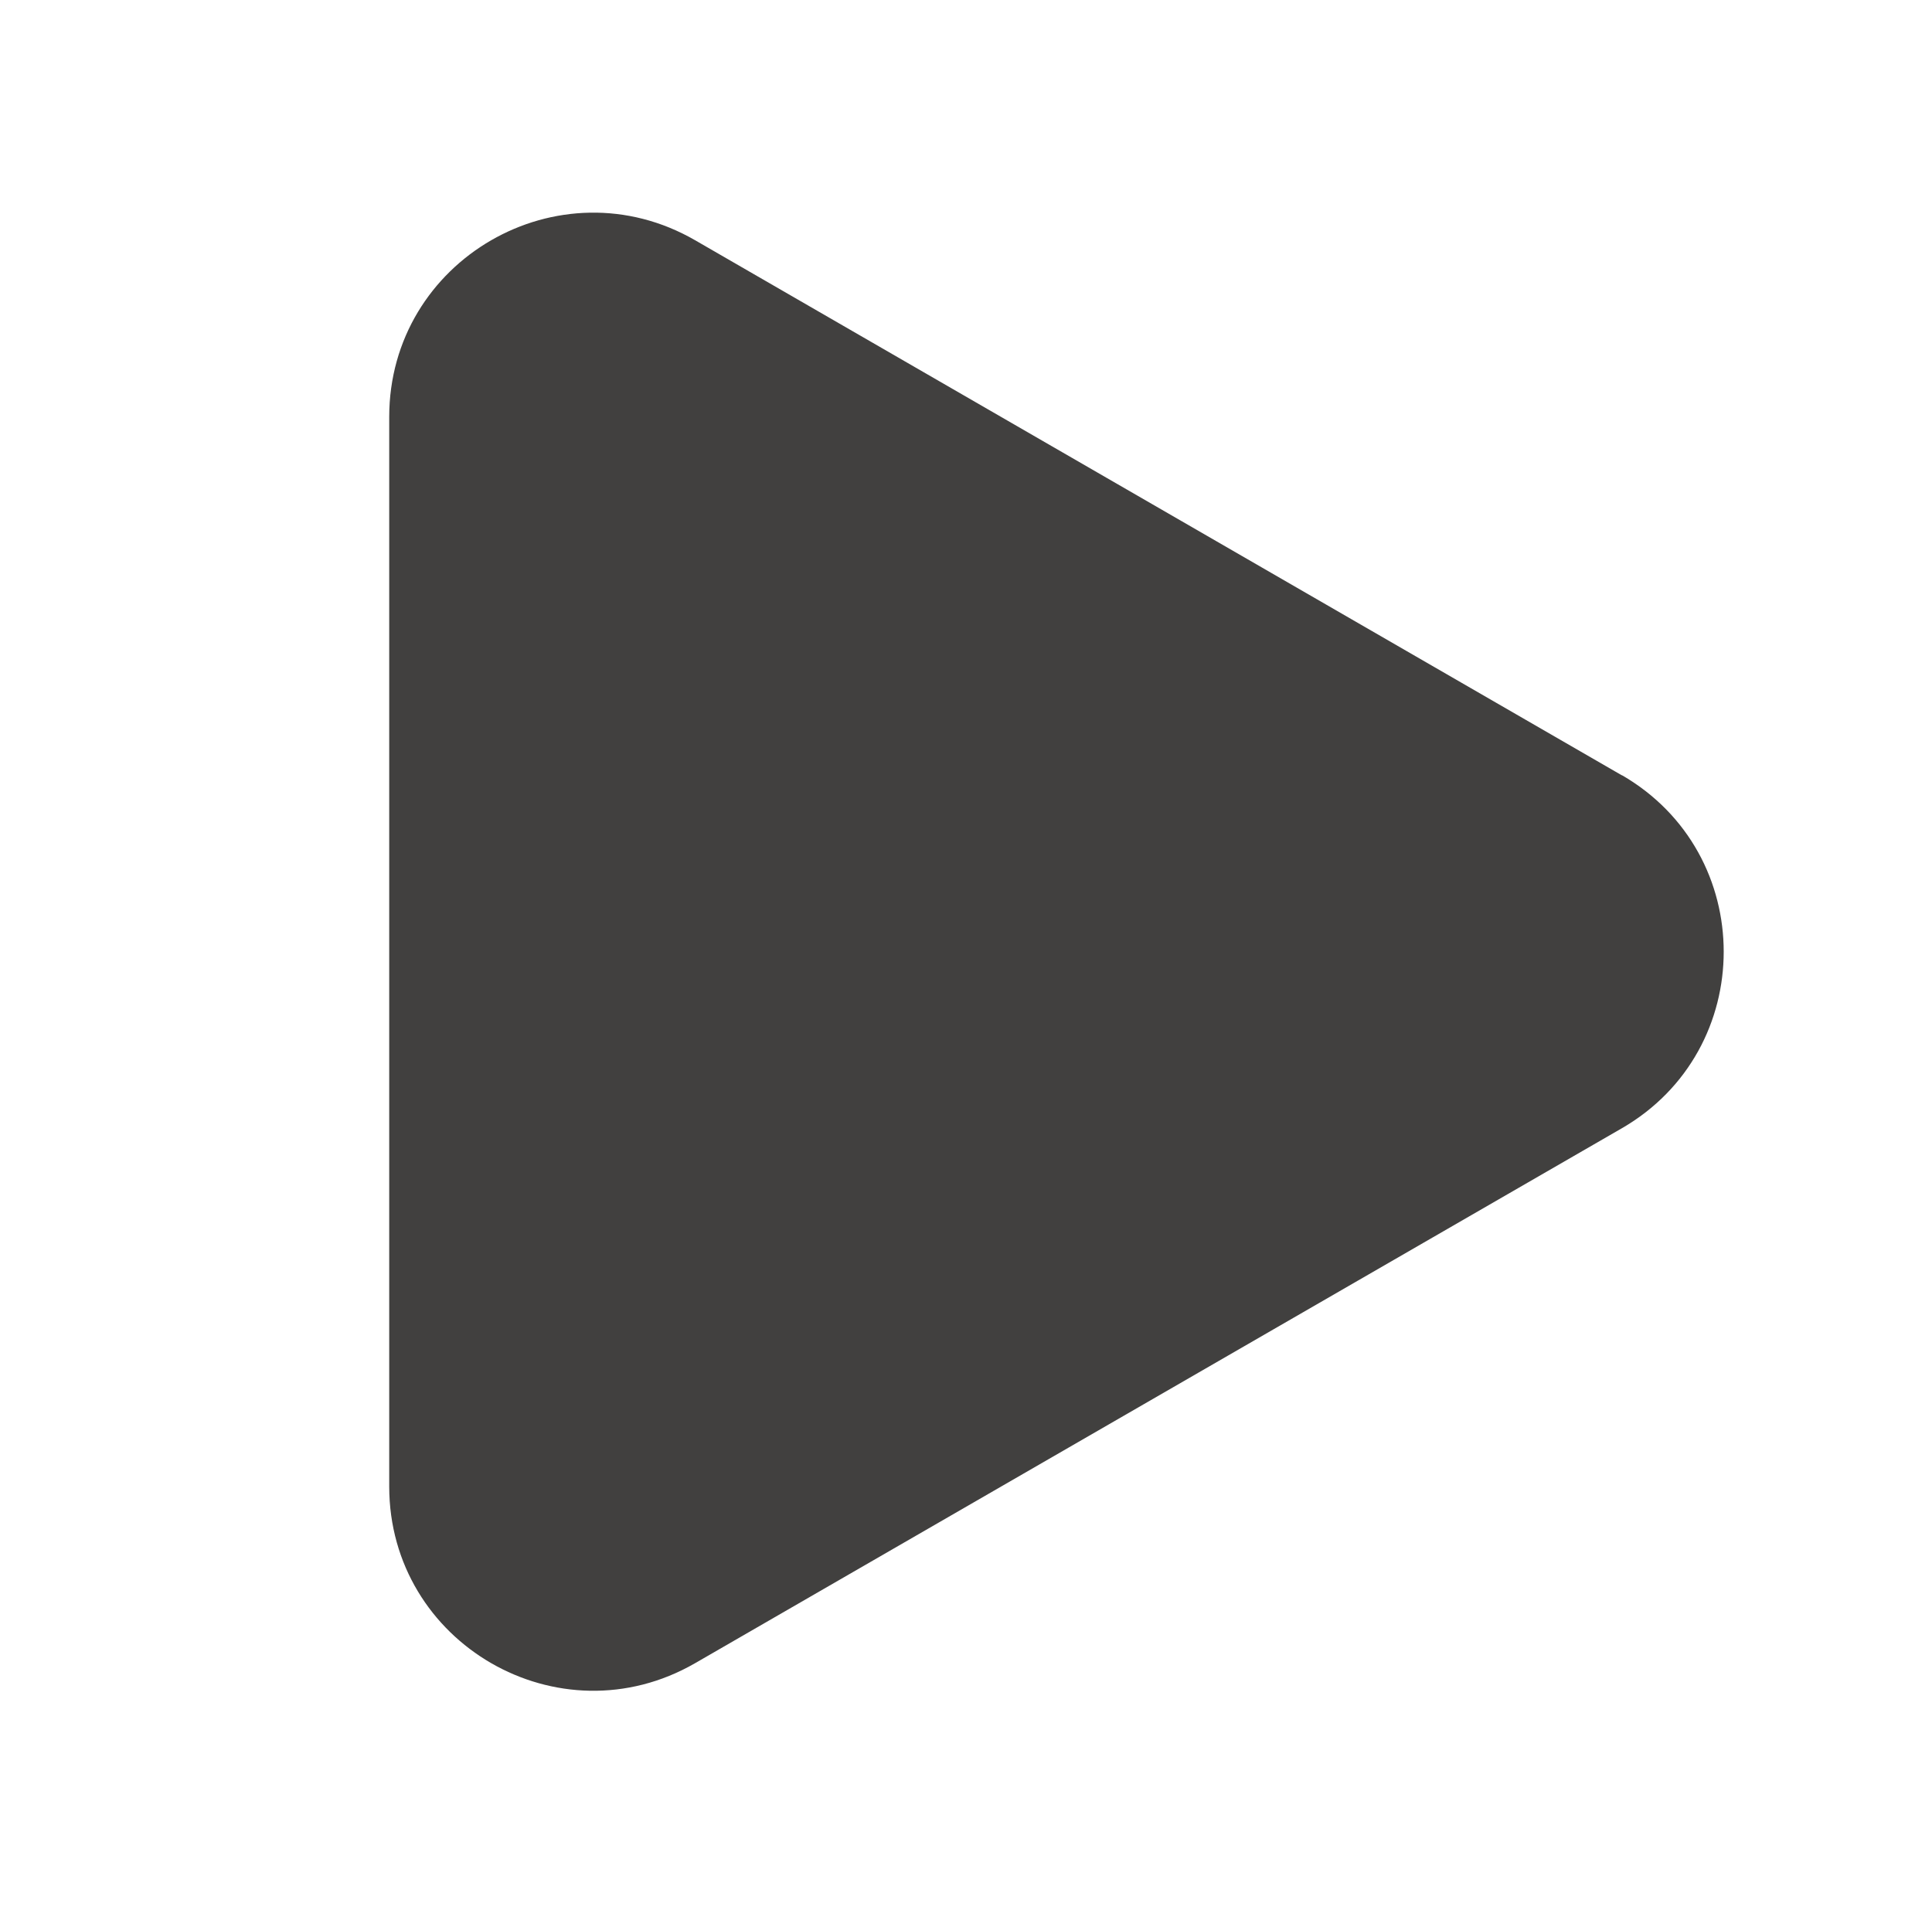 <?xml version="1.0" encoding="UTF-8"?>
<svg id="content" xmlns="http://www.w3.org/2000/svg" viewBox="0 0 48 47.72">
  <defs>
    <style>
      .cls-1 {
        fill: #41403f;
        stroke-width: 0px;
      }
    </style>
  </defs>
  <path class="cls-1" d="M40.3,19.27L17.27,5.97c-3.38-1.95-7.6.49-7.6,4.39v26.58c0,3.9,4.22,6.34,7.6,4.39l23.02-13.29c3.38-1.95,3.38-6.83,0-8.78Z"/>
</svg>